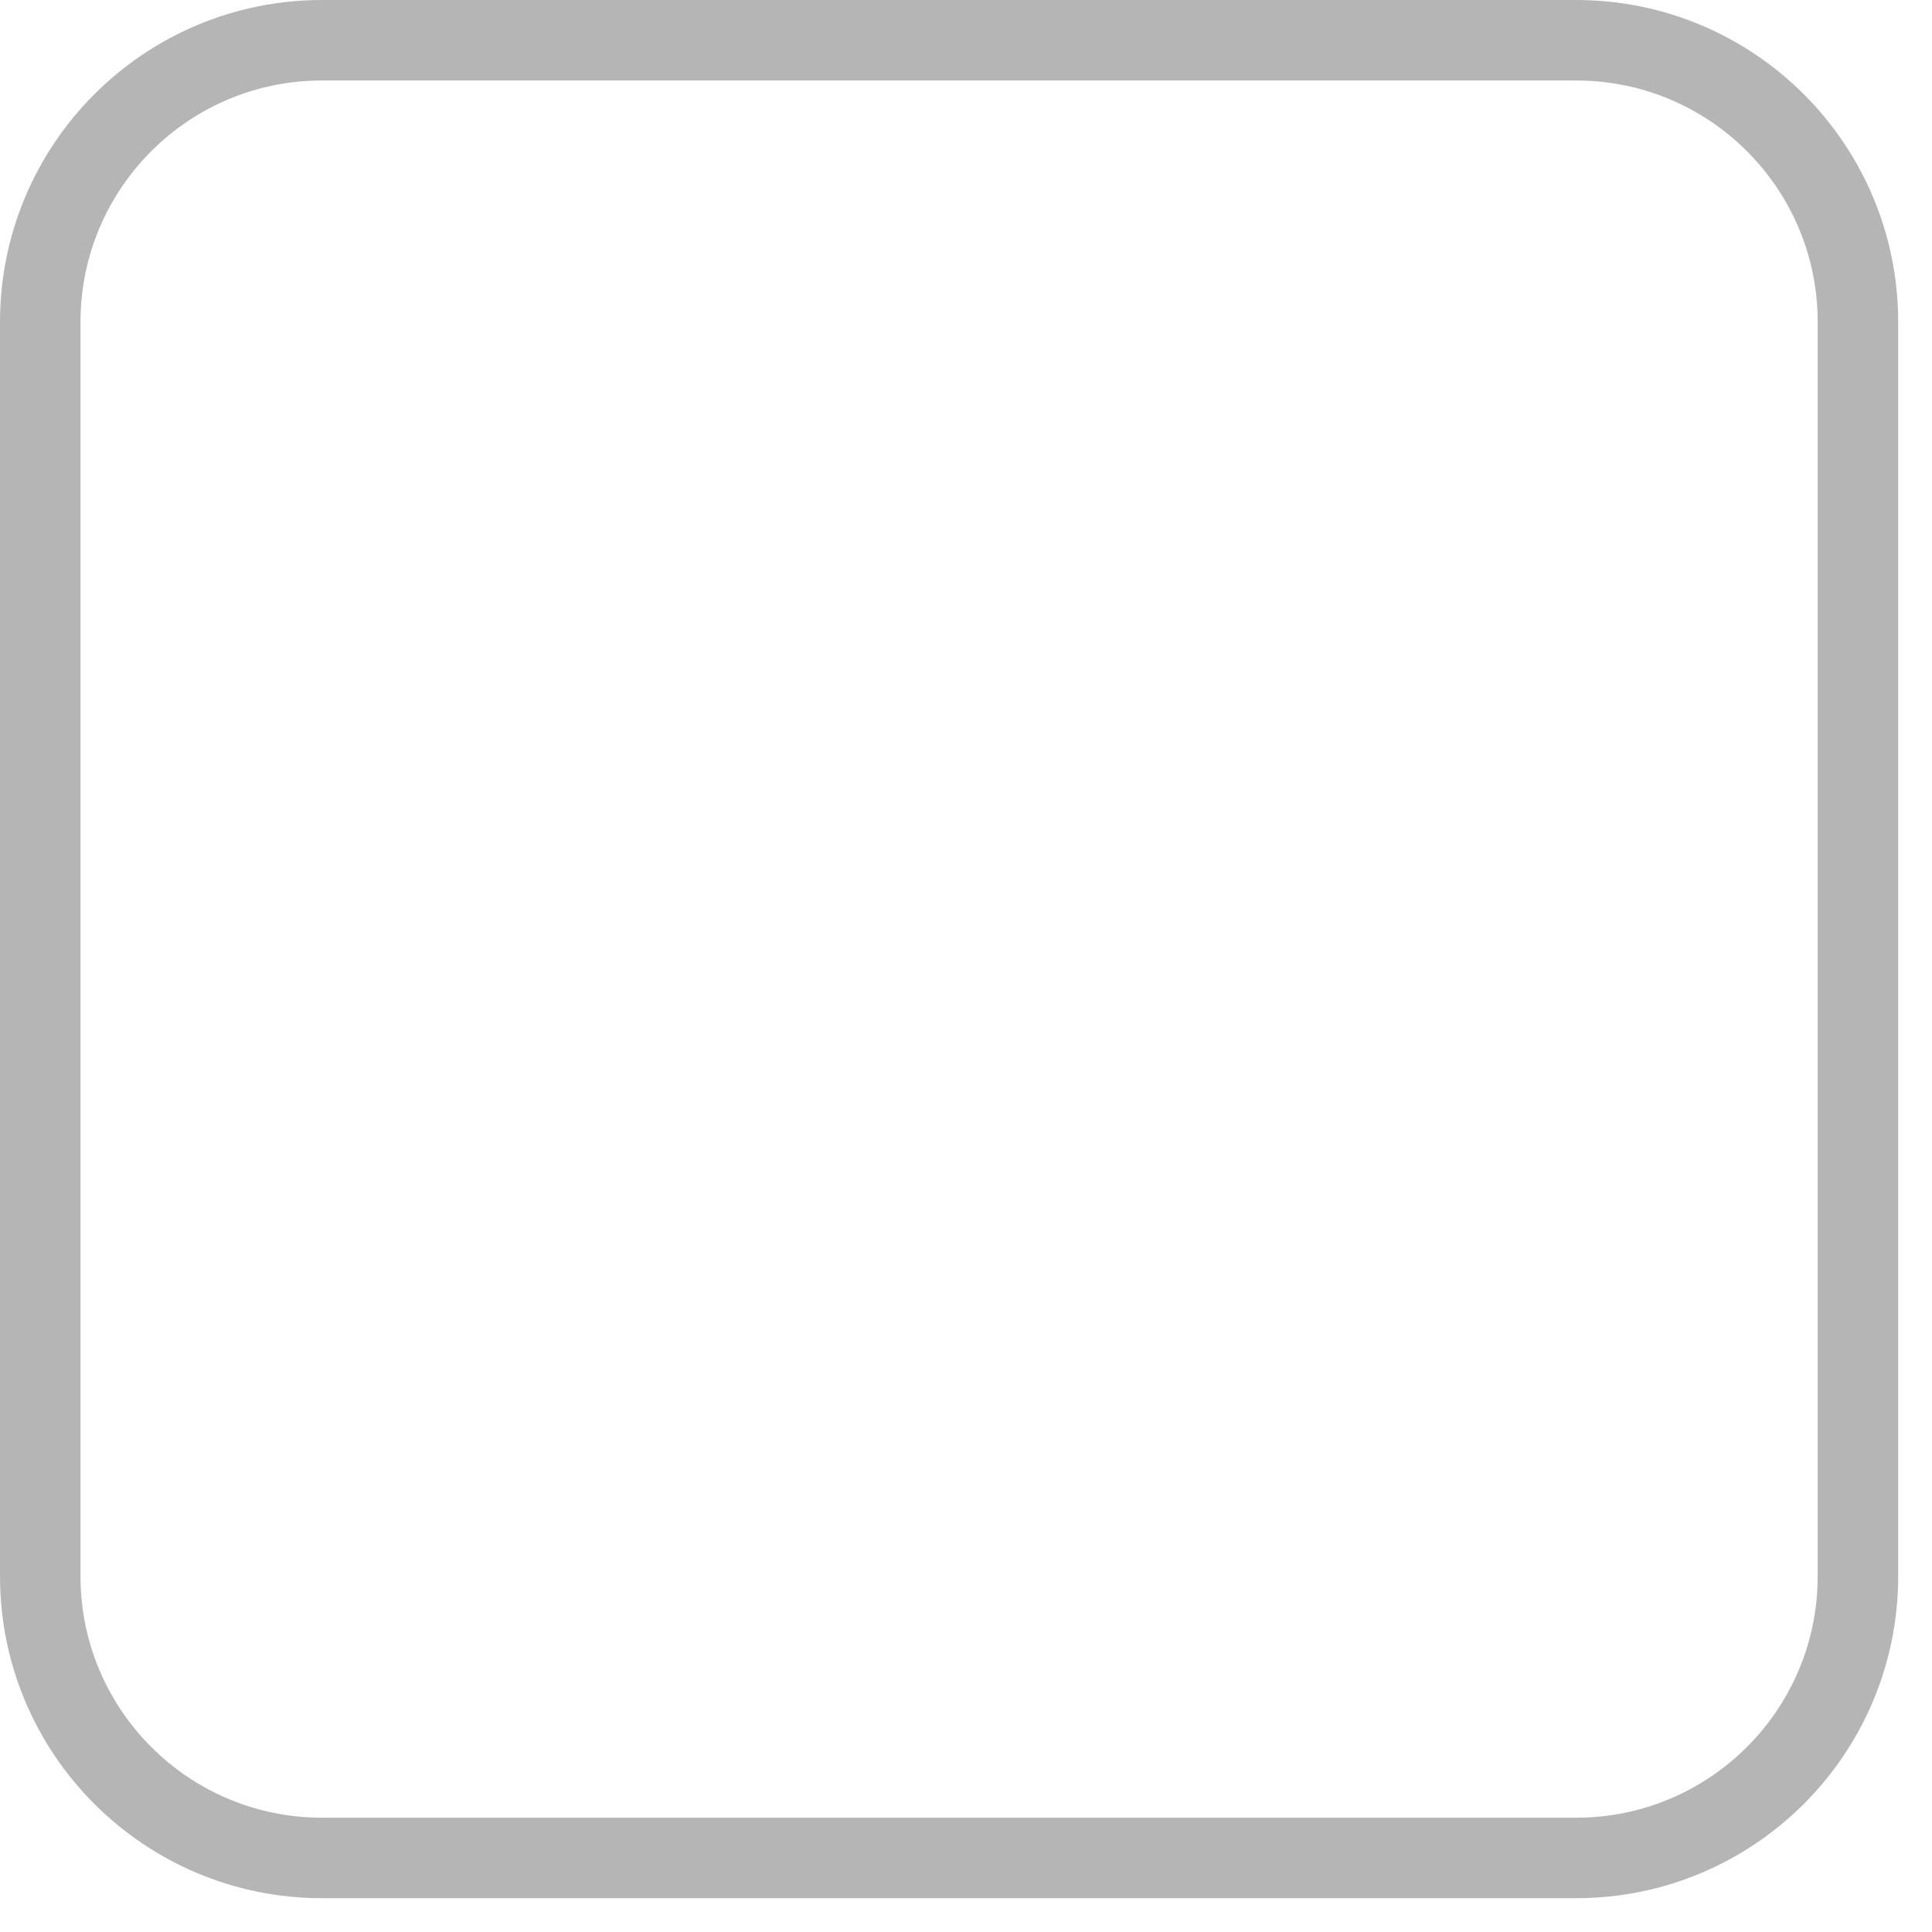 <svg width="24" height="24" viewBox="0 0 24 24" fill="none" xmlns="http://www.w3.org/2000/svg">
<path d="M0.5 4C0.5 2.067 2.067 0.5 4 0.5H19.58C21.513 0.5 23.08 2.067 23.08 4V19.58C23.08 21.513 21.513 23.08 19.58 23.08H4C2.067 23.08 0.5 21.513 0.5 19.58V4Z" stroke="#B5B5B5"/>
</svg>
